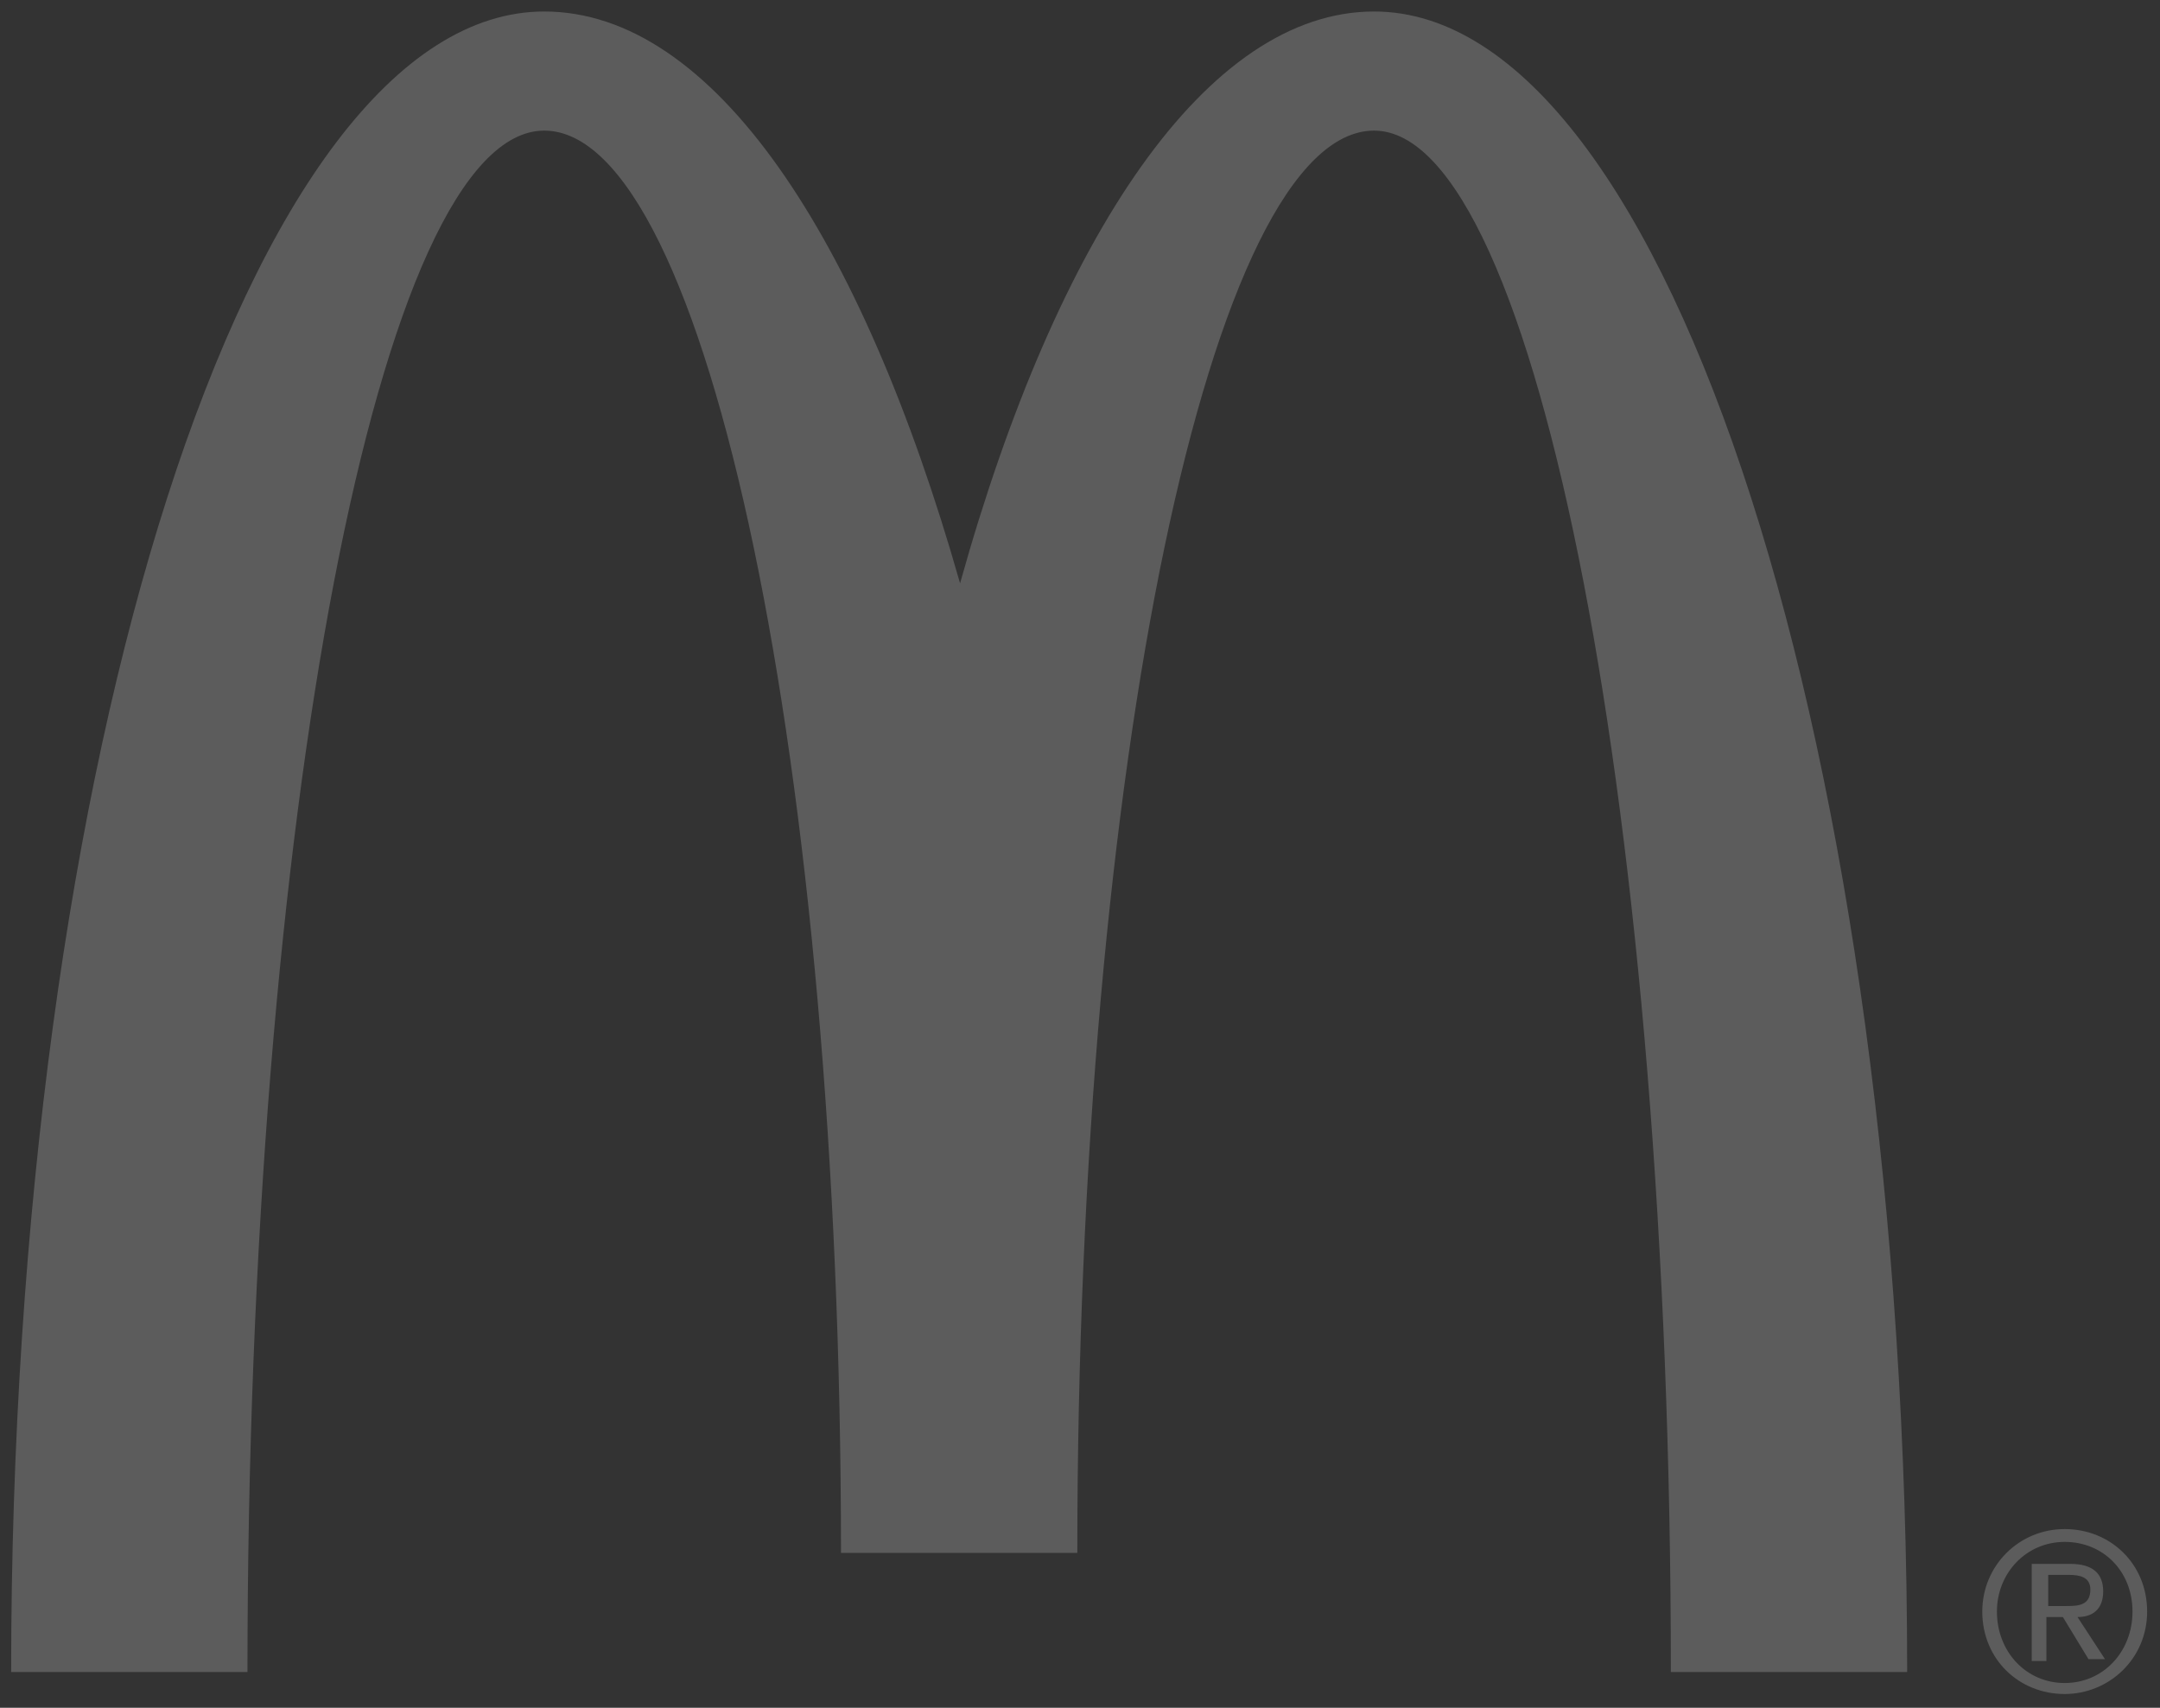 <svg width="86" height="68" viewBox="0 0 86 68" fill="none" xmlns="http://www.w3.org/2000/svg">
<rect x="0" y="0" width="86" height="68" fill="#333333" stroke="none"/>
<g opacity="0.2" clip-path="url(#clip0_516_4478)">
<path d="M54.709 5.201C61.2 5.201 66.525 32.714 66.525 66.576H75.933C75.933 30.087 66.452 0.458 54.709 0.458C48.072 0.458 42.091 9.361 38.225 23.227C34.286 9.361 28.378 0.458 21.668 0.458C9.925 0.458 0.444 30.087 0.444 66.576H9.853C9.853 32.641 15.104 5.201 21.668 5.201C28.16 5.201 33.484 30.598 33.484 61.833H42.893C42.893 30.525 48.217 5.201 54.709 5.201Z" fill="white"/>
<path d="M81.549 63.949H82.206C82.716 63.949 83.227 63.949 83.227 63.292C83.227 62.781 82.789 62.708 82.352 62.708H81.549V63.949ZM80.966 62.27H82.425C83.3 62.27 83.738 62.635 83.738 63.365C83.738 64.095 83.3 64.387 82.716 64.387L83.811 66.065H83.154L82.133 64.387H81.477V66.138H80.893V62.27H80.966ZM82.206 67.014C83.738 67.014 84.905 65.773 84.905 64.168C84.905 62.562 83.738 61.395 82.206 61.395C80.674 61.395 79.507 62.635 79.507 64.168C79.507 65.773 80.674 67.014 82.206 67.014ZM82.206 60.884C84.029 60.884 85.488 62.27 85.488 64.168C85.488 66.065 83.956 67.452 82.206 67.452C80.382 67.452 78.924 66.065 78.924 64.168C78.924 62.343 80.382 60.884 82.206 60.884Z" fill="white"/>
</g>
<defs>
<clipPath id="clip0_516_4478">
<rect width="85.044" height="67.068" fill="white" transform="translate(0.444 0.458)"/>
</clipPath>
</defs>
</svg>
